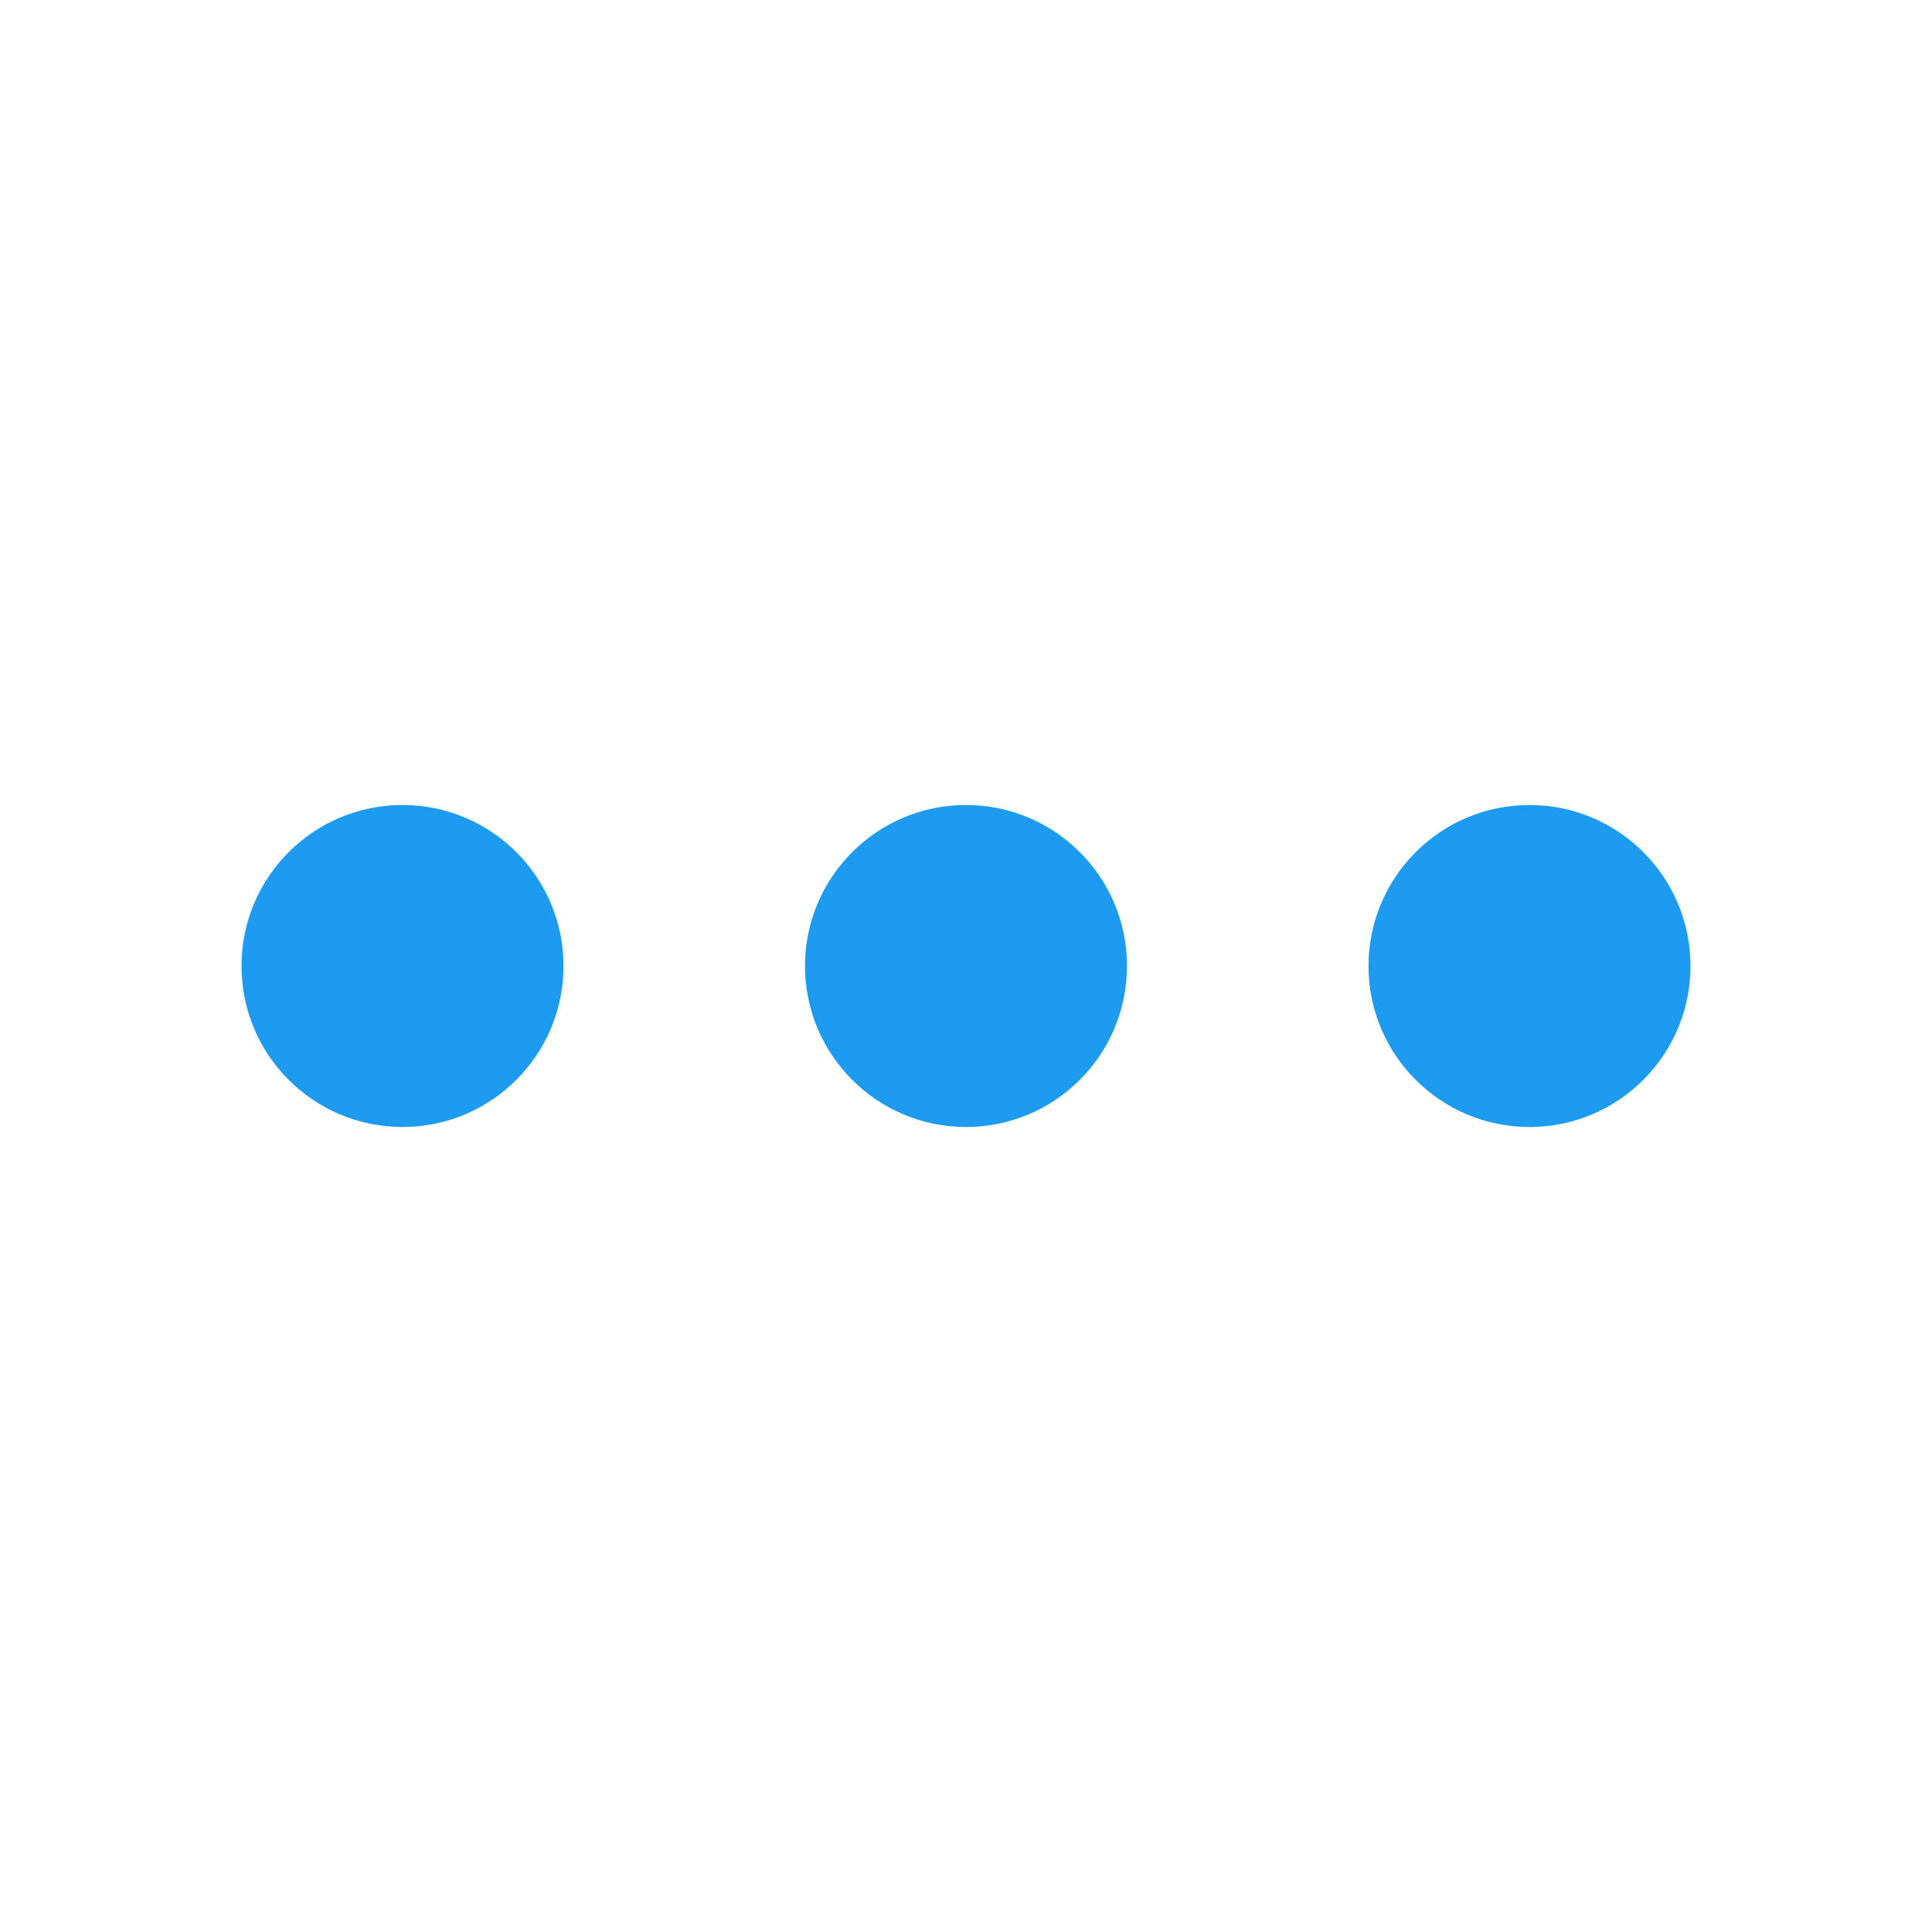 <svg xmlns="http://www.w3.org/2000/svg" fill="#1d9bf0" viewBox="0 0 24 24" aria-hidden="true" class="r-4qtqp9 r-yyyyoo r-1xvli5t r-dnmrzs r-bnwqim r-1plcrui r-lrvibr r-1hdv0qi"><g><circle cx="5" cy="12" r="2"/><circle cx="12" cy="12" r="2"/><circle cx="19" cy="12" r="2"/></g></svg>